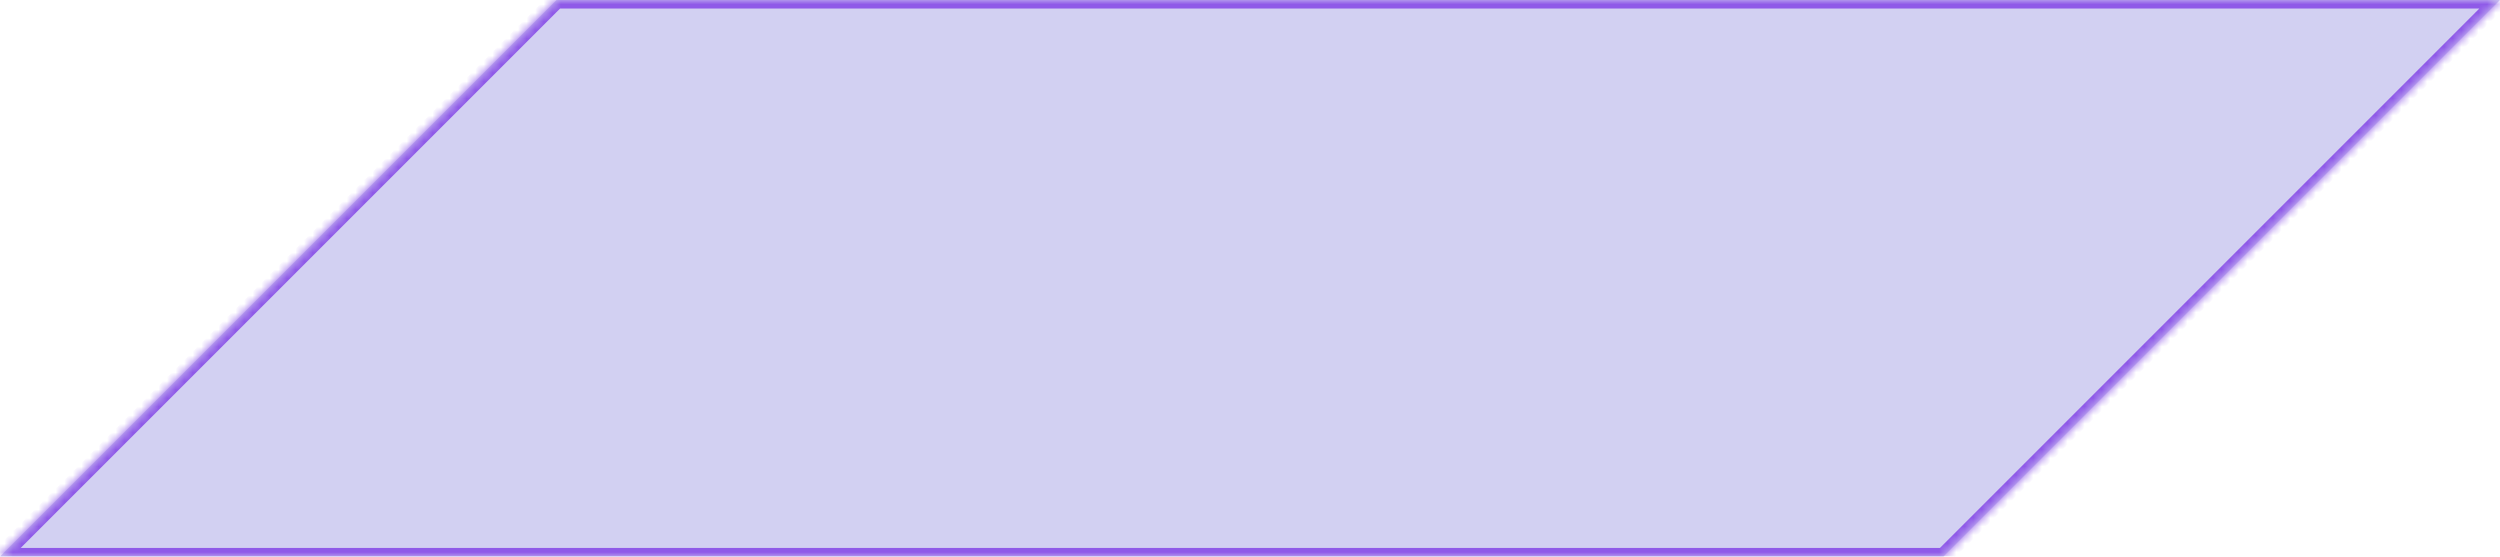 <svg width="292" height="65" viewBox="0 0 292 65" fill="none" xmlns="http://www.w3.org/2000/svg">
<mask id="path-1-inside-1_471_7693" fill="white">
<path fill-rule="evenodd" clip-rule="evenodd" d="M227 65L292 7.37235e-06L227 0H65L0 65L227 65Z"/>
</mask>
<path fill-rule="evenodd" clip-rule="evenodd" d="M227 65L292 7.37235e-06L227 0H65L0 65L227 65Z" fill="#D2D0F2"/>
<path d="M292 7.37235e-06L292.707 0.707L294.414 -1L292 -1V7.37235e-06ZM227 65V66H227.414L227.707 65.707L227 65ZM227 0V-1V0ZM65 0V-1H64.586L64.293 -0.707L65 0ZM0 65L-0.707 64.293L-2.414 66H-3.36097e-08L0 65ZM291.293 -0.707L226.293 64.293L227.707 65.707L292.707 0.707L291.293 -0.707ZM227 1L292 1V-1L227 -1V1ZM227 -1H65V1H227V-1ZM64.293 -0.707L-0.707 64.293L0.707 65.707L65.707 0.707L64.293 -0.707ZM-3.36097e-08 66L227 66V64L3.36097e-08 64L-3.36097e-08 66Z" fill="#8F5AE8" mask="url(#path-1-inside-1_471_7693)"/>
</svg>
